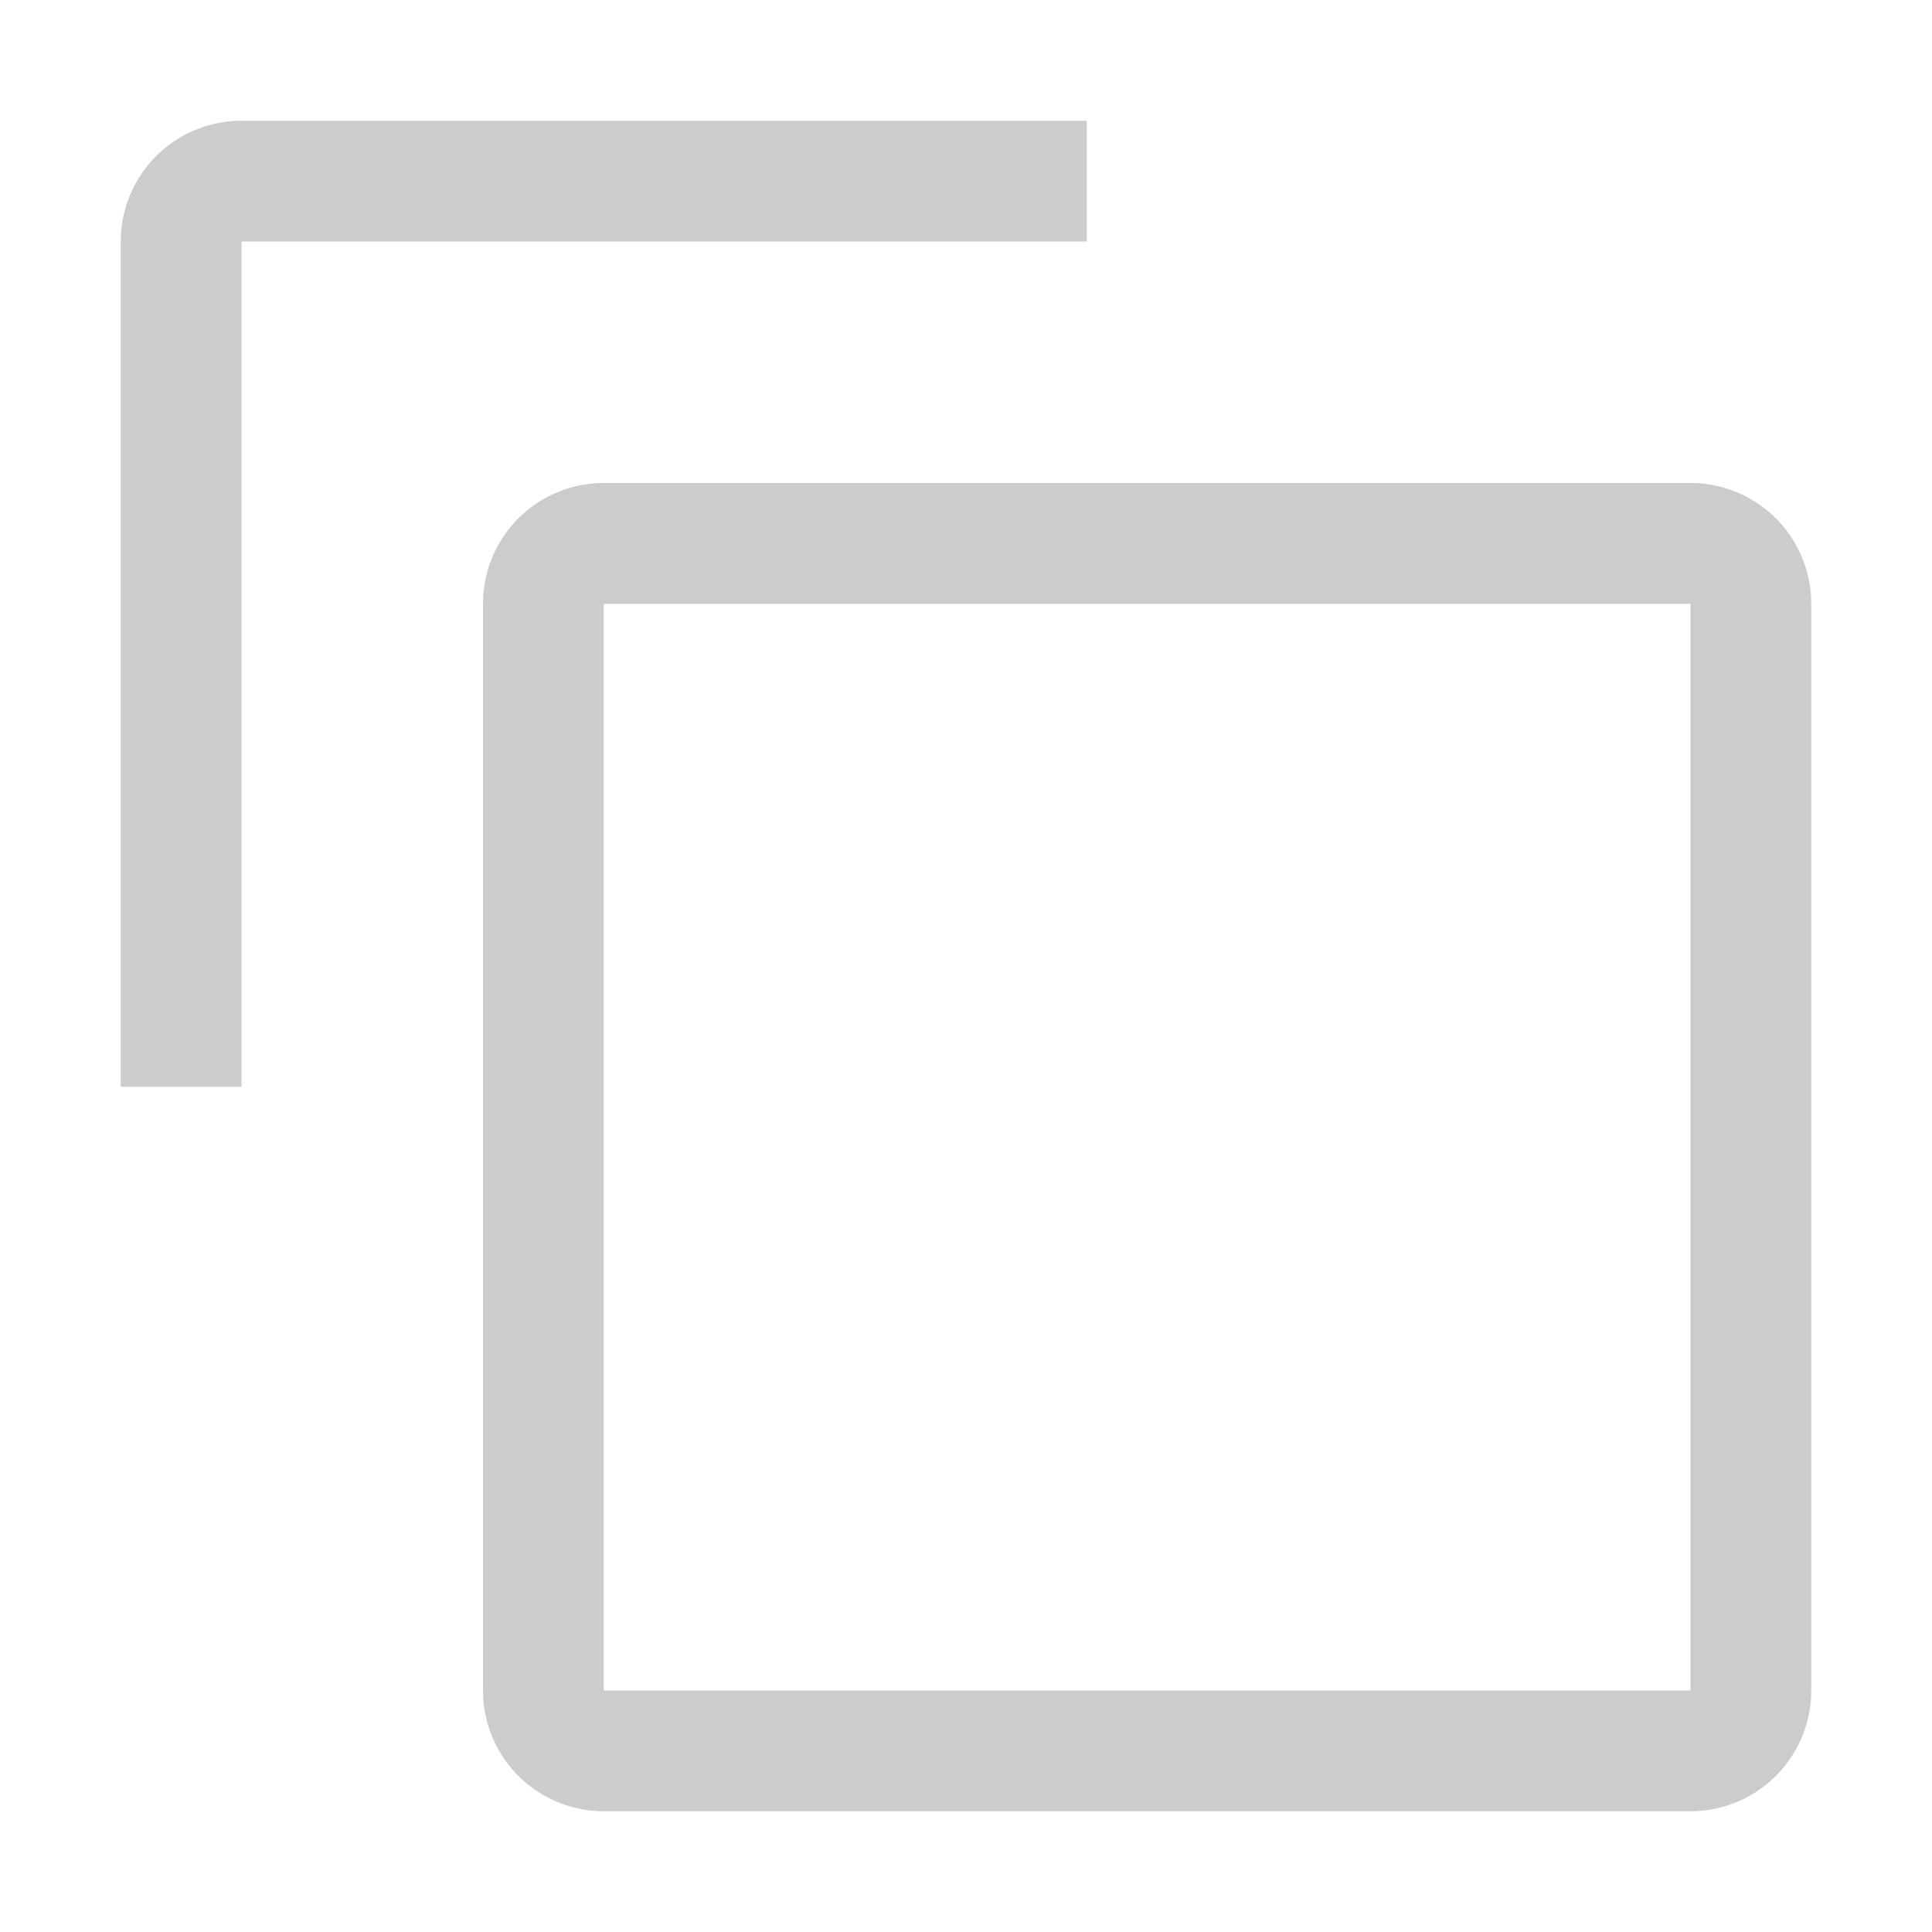 <svg width='32' height='32' viewBox='0 0 32 32' xmlns='http://www.w3.org/2000/svg'><path d='M28 10v18H10V10h18m0-2H10a2 2 0 0 0-2 2v18a2 2 0 0 0 2 2h18a2 2 0 0 0 2-2V10a2 2 0 0 0-2-2Z' fill='#cccccc'/><path d='M4 18H2V4a2 2 0 0 1 2-2h14v2H4Z' fill='#cccccc'/></svg>